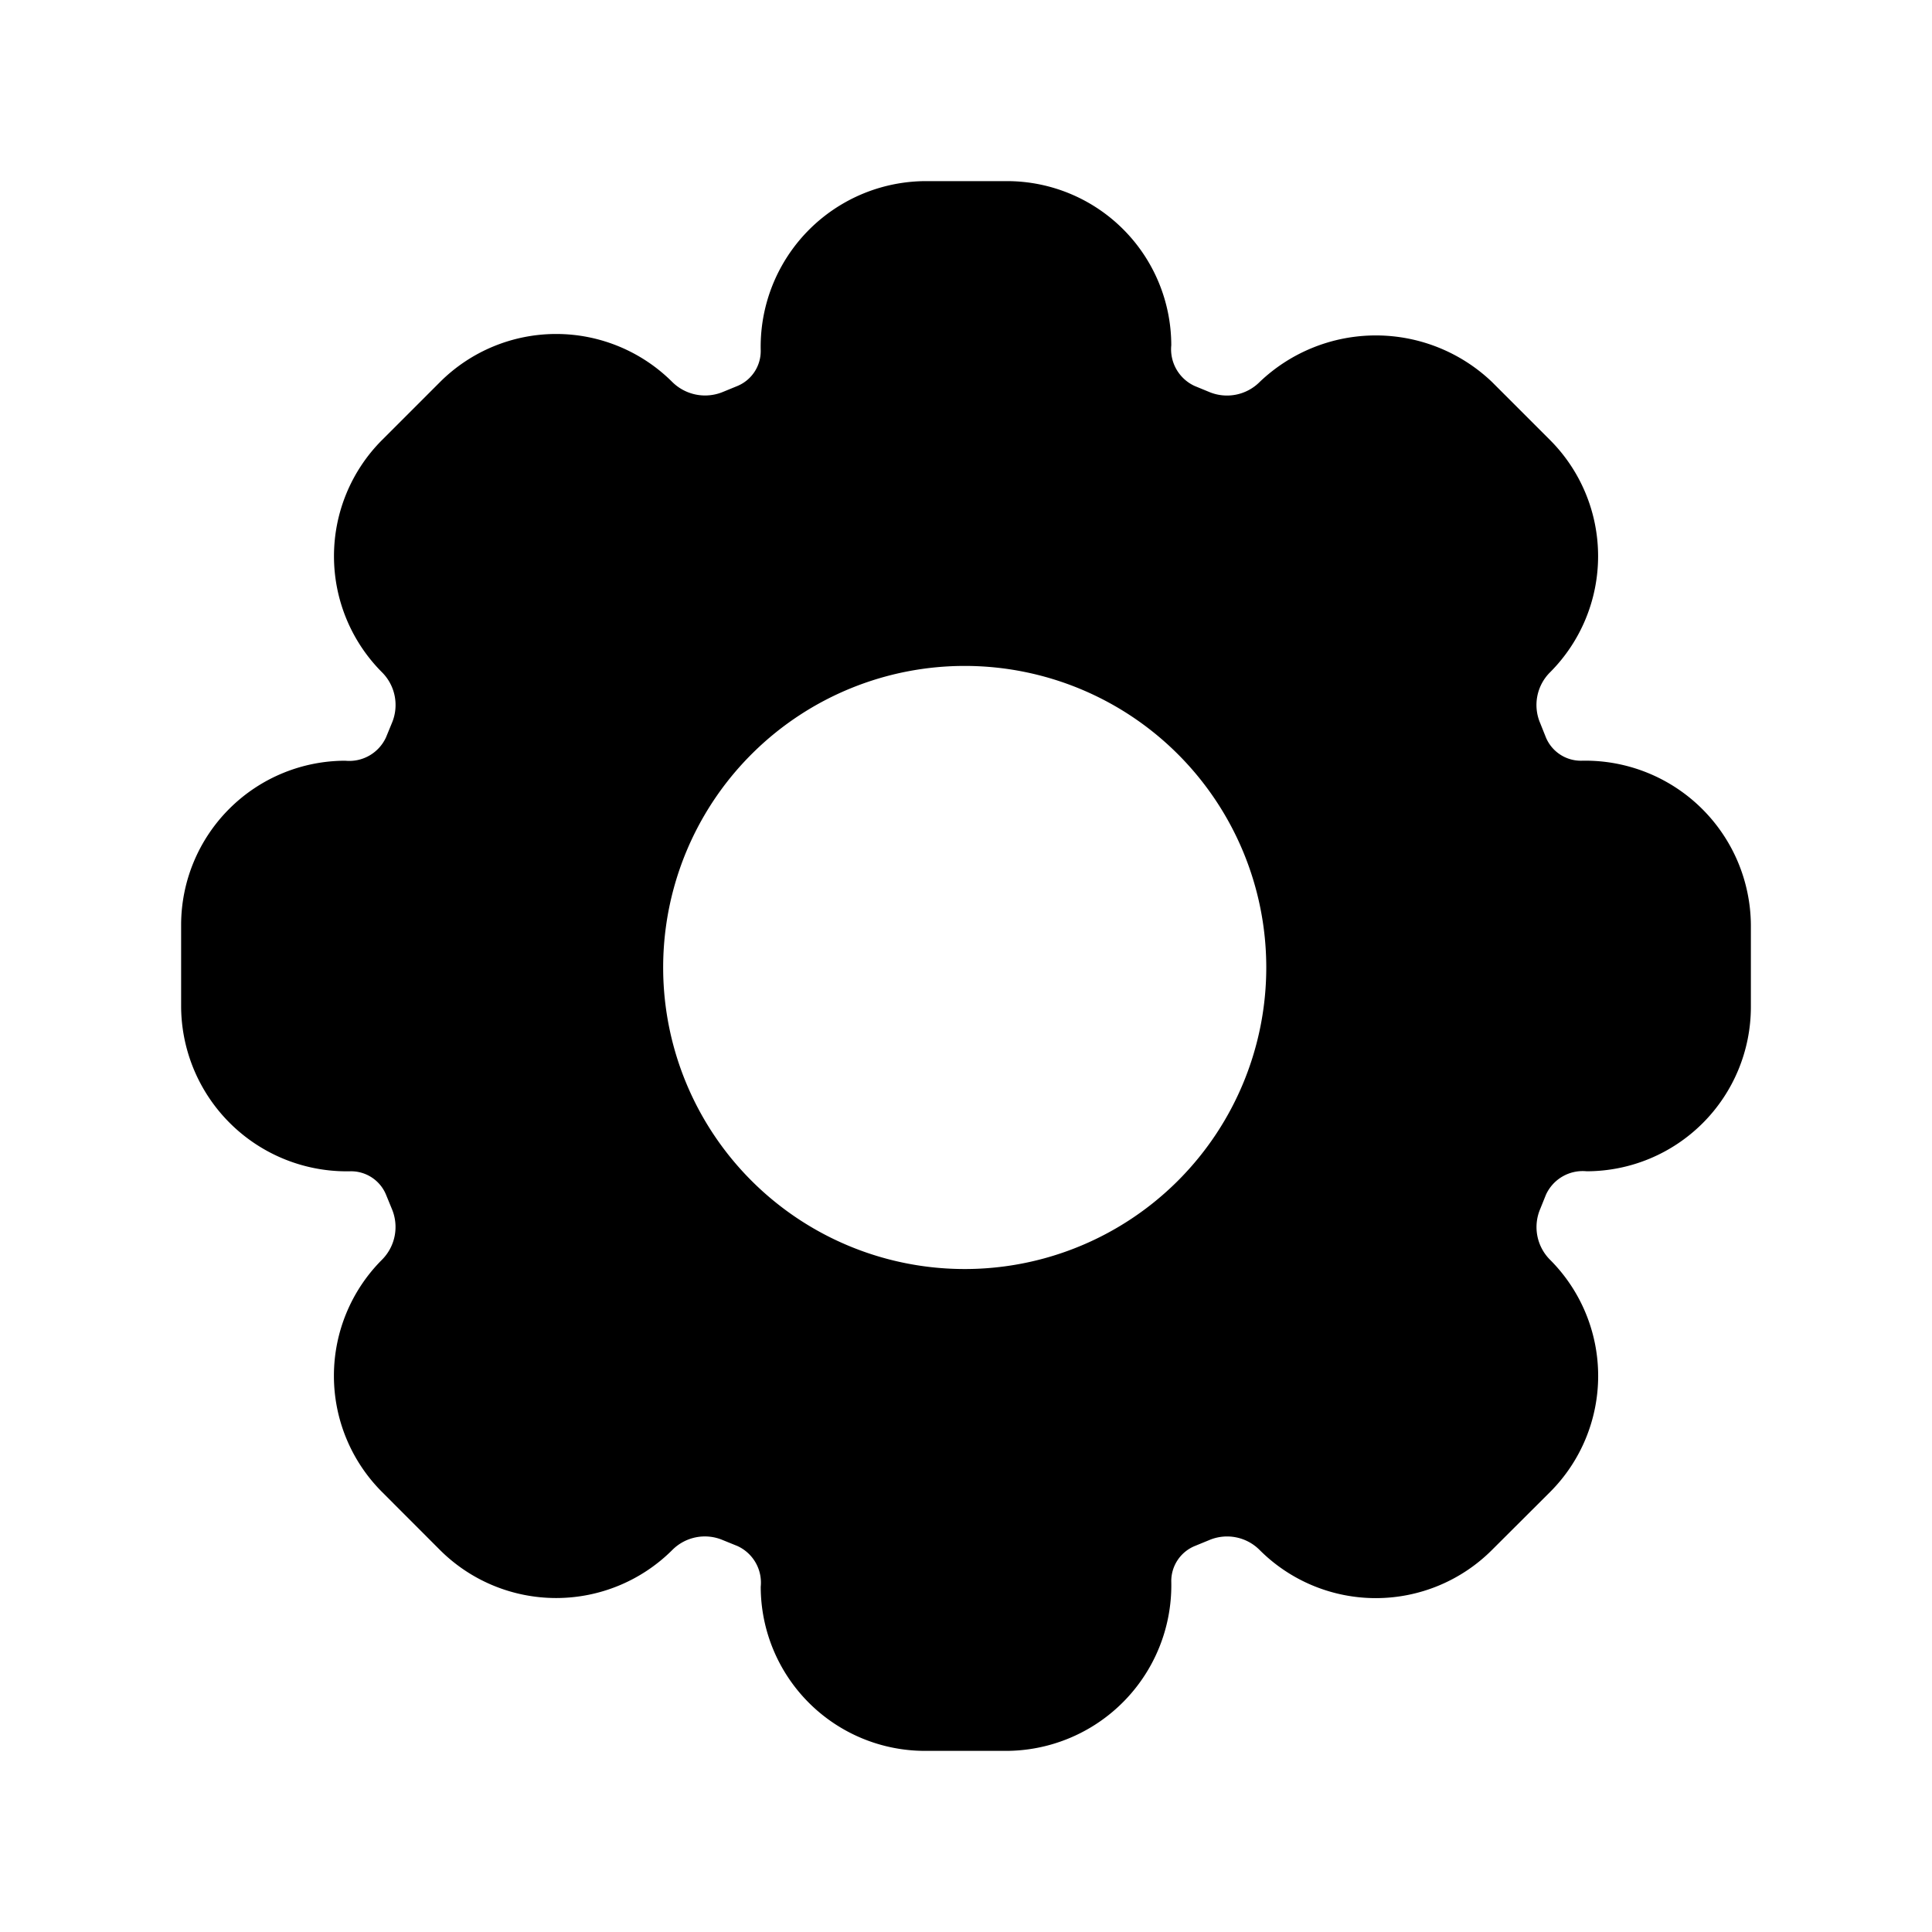 <svg xmlns="http://www.w3.org/2000/svg" viewBox="0 0 24 24"><path d="M21.584 10.696a2.057 2.057 0 00-1.94-1.246.471.471 0 01-.438-.284l-.074-.185a.572.572 0 01.124-.63 2.042 2.042 0 000-2.884l-.723-.723a2.09 2.09 0 00-2.884 0 .573.573 0 01-.633.123l-.175-.072a.502.502 0 01-.291-.506 2.041 2.041 0 00-2.04-2.039h-1.02a2.057 2.057 0 00-2.04 2.106.47.47 0 01-.29.439l-.178.073a.579.579 0 01-.631-.123 2.042 2.042 0 00-2.884 0l-.722.722a2.042 2.042 0 000 2.884.574.574 0 01.124.629l-.074.18a.502.502 0 01-.506.29 2.041 2.041 0 00-2.039 2.04v1.02a2.057 2.057 0 002.106 2.04.47.47 0 01.439.29l.073.178a.576.576 0 01-.123.631 2.04 2.04 0 000 2.884l.721.722a2.043 2.043 0 002.885 0 .57.57 0 01.629-.123l.18.073a.5.5 0 01.29.506 2.041 2.041 0 002.04 2.039h1.02a2.057 2.057 0 002.04-2.106.471.471 0 01.295-.44l.173-.071a.57.57 0 01.631.123 2.04 2.04 0 002.884-.001l.724-.722a2.04 2.04 0 00-.001-2.883.574.574 0 01-.122-.634l.07-.174a.502.502 0 01.507-.292 2.042 2.042 0 002.039-2.04v-1.02a2.058 2.058 0 00-.166-.794zM14.65 14.65a3.746 3.746 0 11-5.293-5.302 3.746 3.746 0 015.293 5.302z"/></svg>